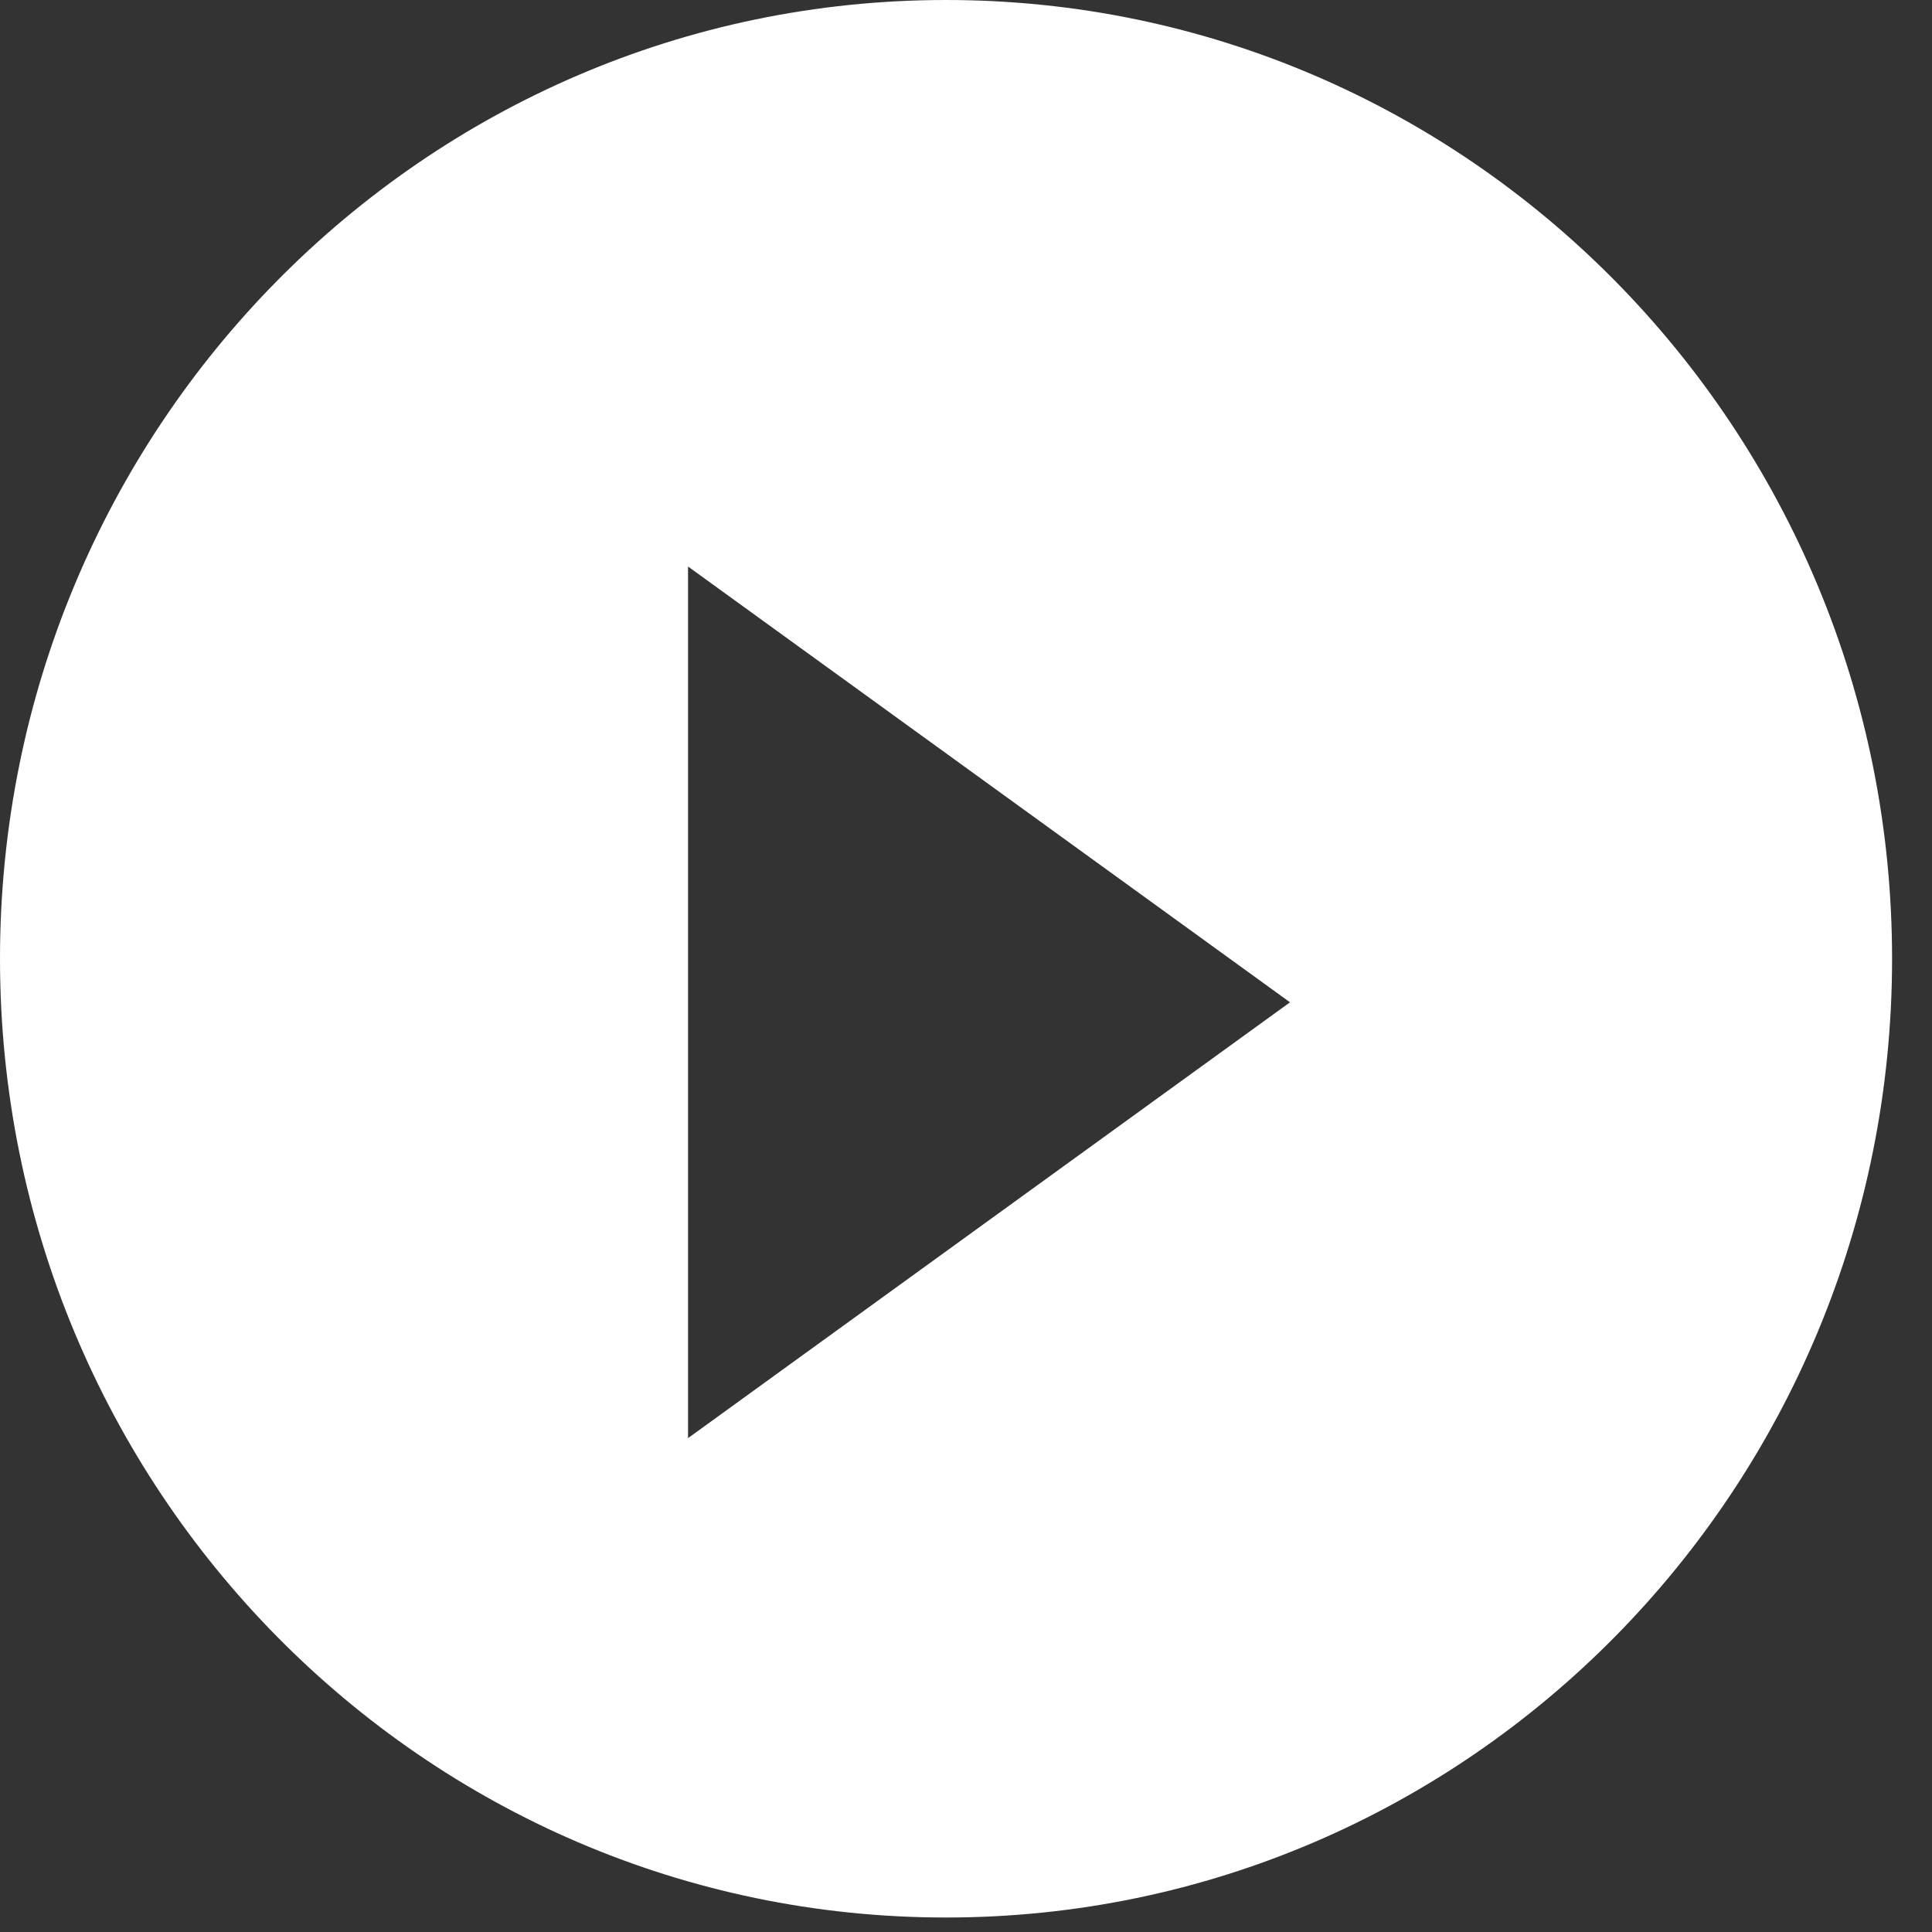 <svg xmlns="http://www.w3.org/2000/svg" width="48" height="48" viewBox="0 0 48 48">
    <rect x="0" y="0" width="48" height="48" fill="#333333" stroke="none"/>
    <path fill="#FFF" fill-rule="evenodd" d="M23.504 0c12.98 0 23.504 10.664 23.504 23.82 0 13.155-10.523 23.82-23.504 23.82C10.523 47.64 0 36.974 0 23.82 0 10.664 10.523 0 23.504 0zm-6.41 14.075V35.73L32.05 24.902 17.094 14.075z"/>
</svg>
